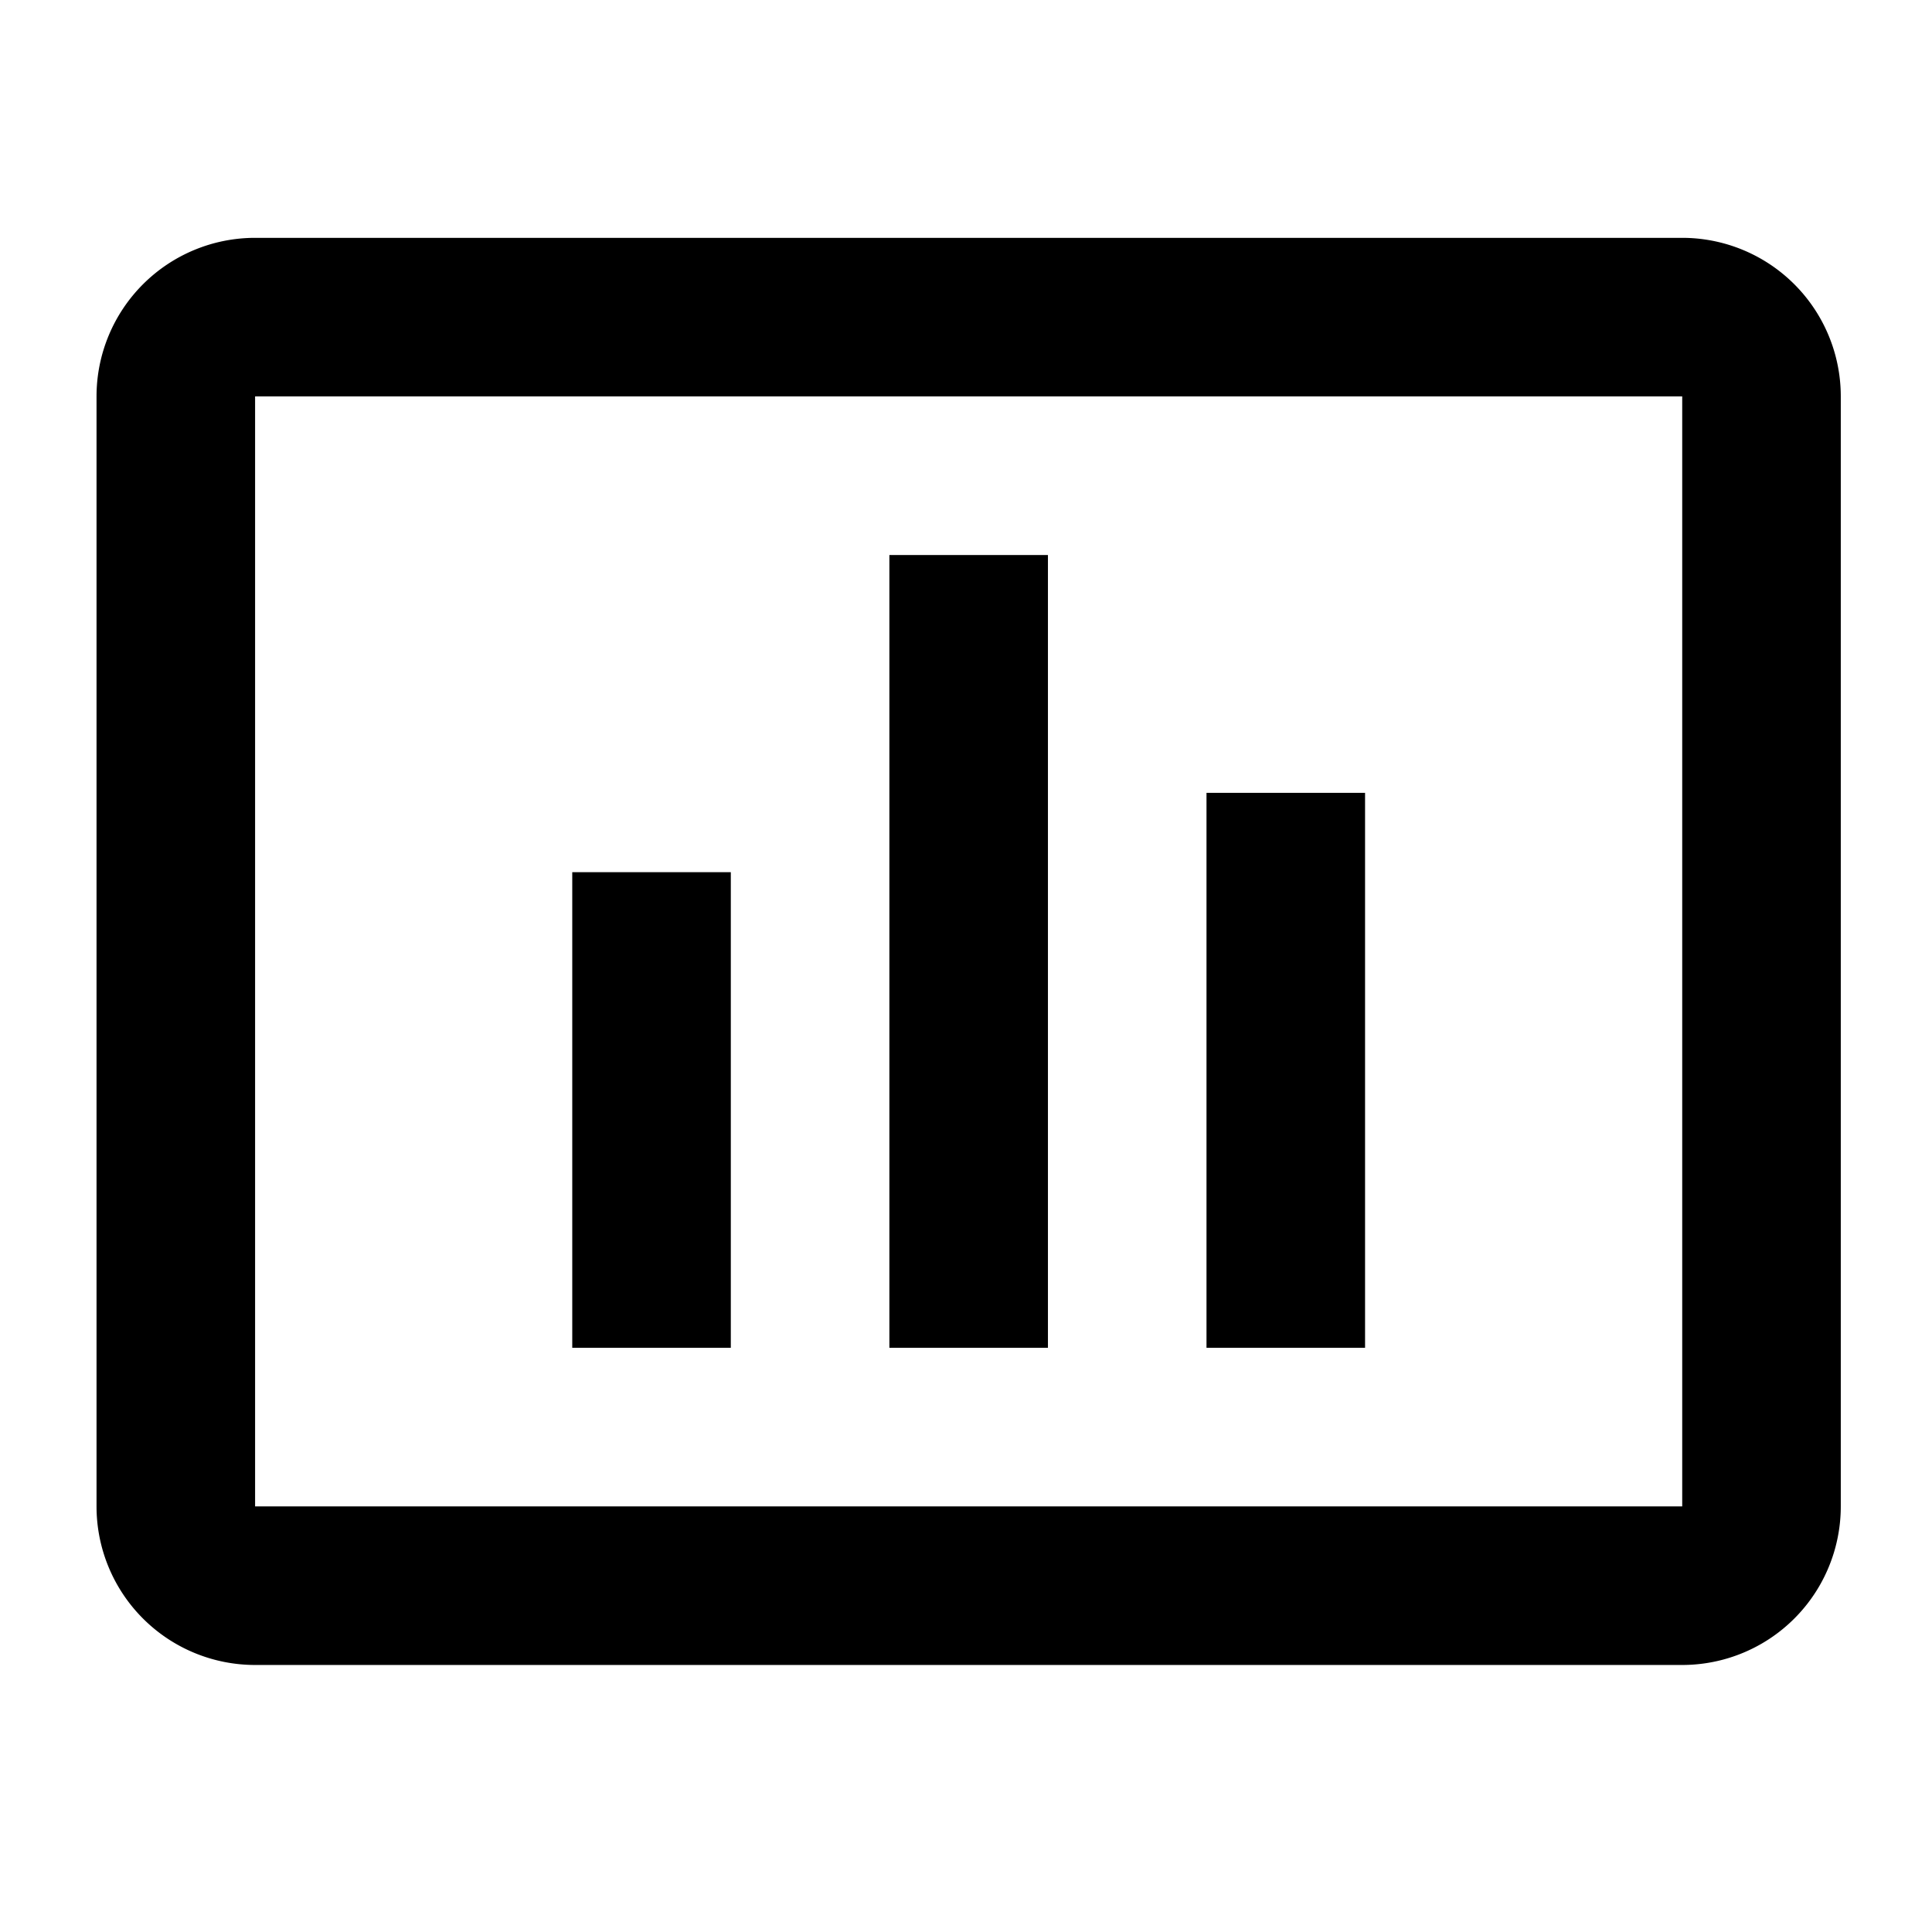 <svg xmlns="http://www.w3.org/2000/svg" width="56" height="56" fill="none" viewBox="0 0 56 56">
  <path fill="#000" fill-rule="evenodd" d="M7.394 6.894H48.76a4.596 4.596 0 0 1 4.596 4.596v32.173a4.596 4.596 0 0 1-4.596 4.597H7.394a4.596 4.596 0 0 1-4.596-4.596V11.49a4.596 4.596 0 0 1 4.596-4.596Zm0 4.596v32.173H48.76V11.49H7.394Zm9.193 27.577h4.596V25.28h-4.596v13.788Zm13.788 0h-4.596v-22.98h4.596v22.98Zm4.596 0h4.596V22.981h-4.596v16.086Z" clip-rule="evenodd"/>
</svg>
